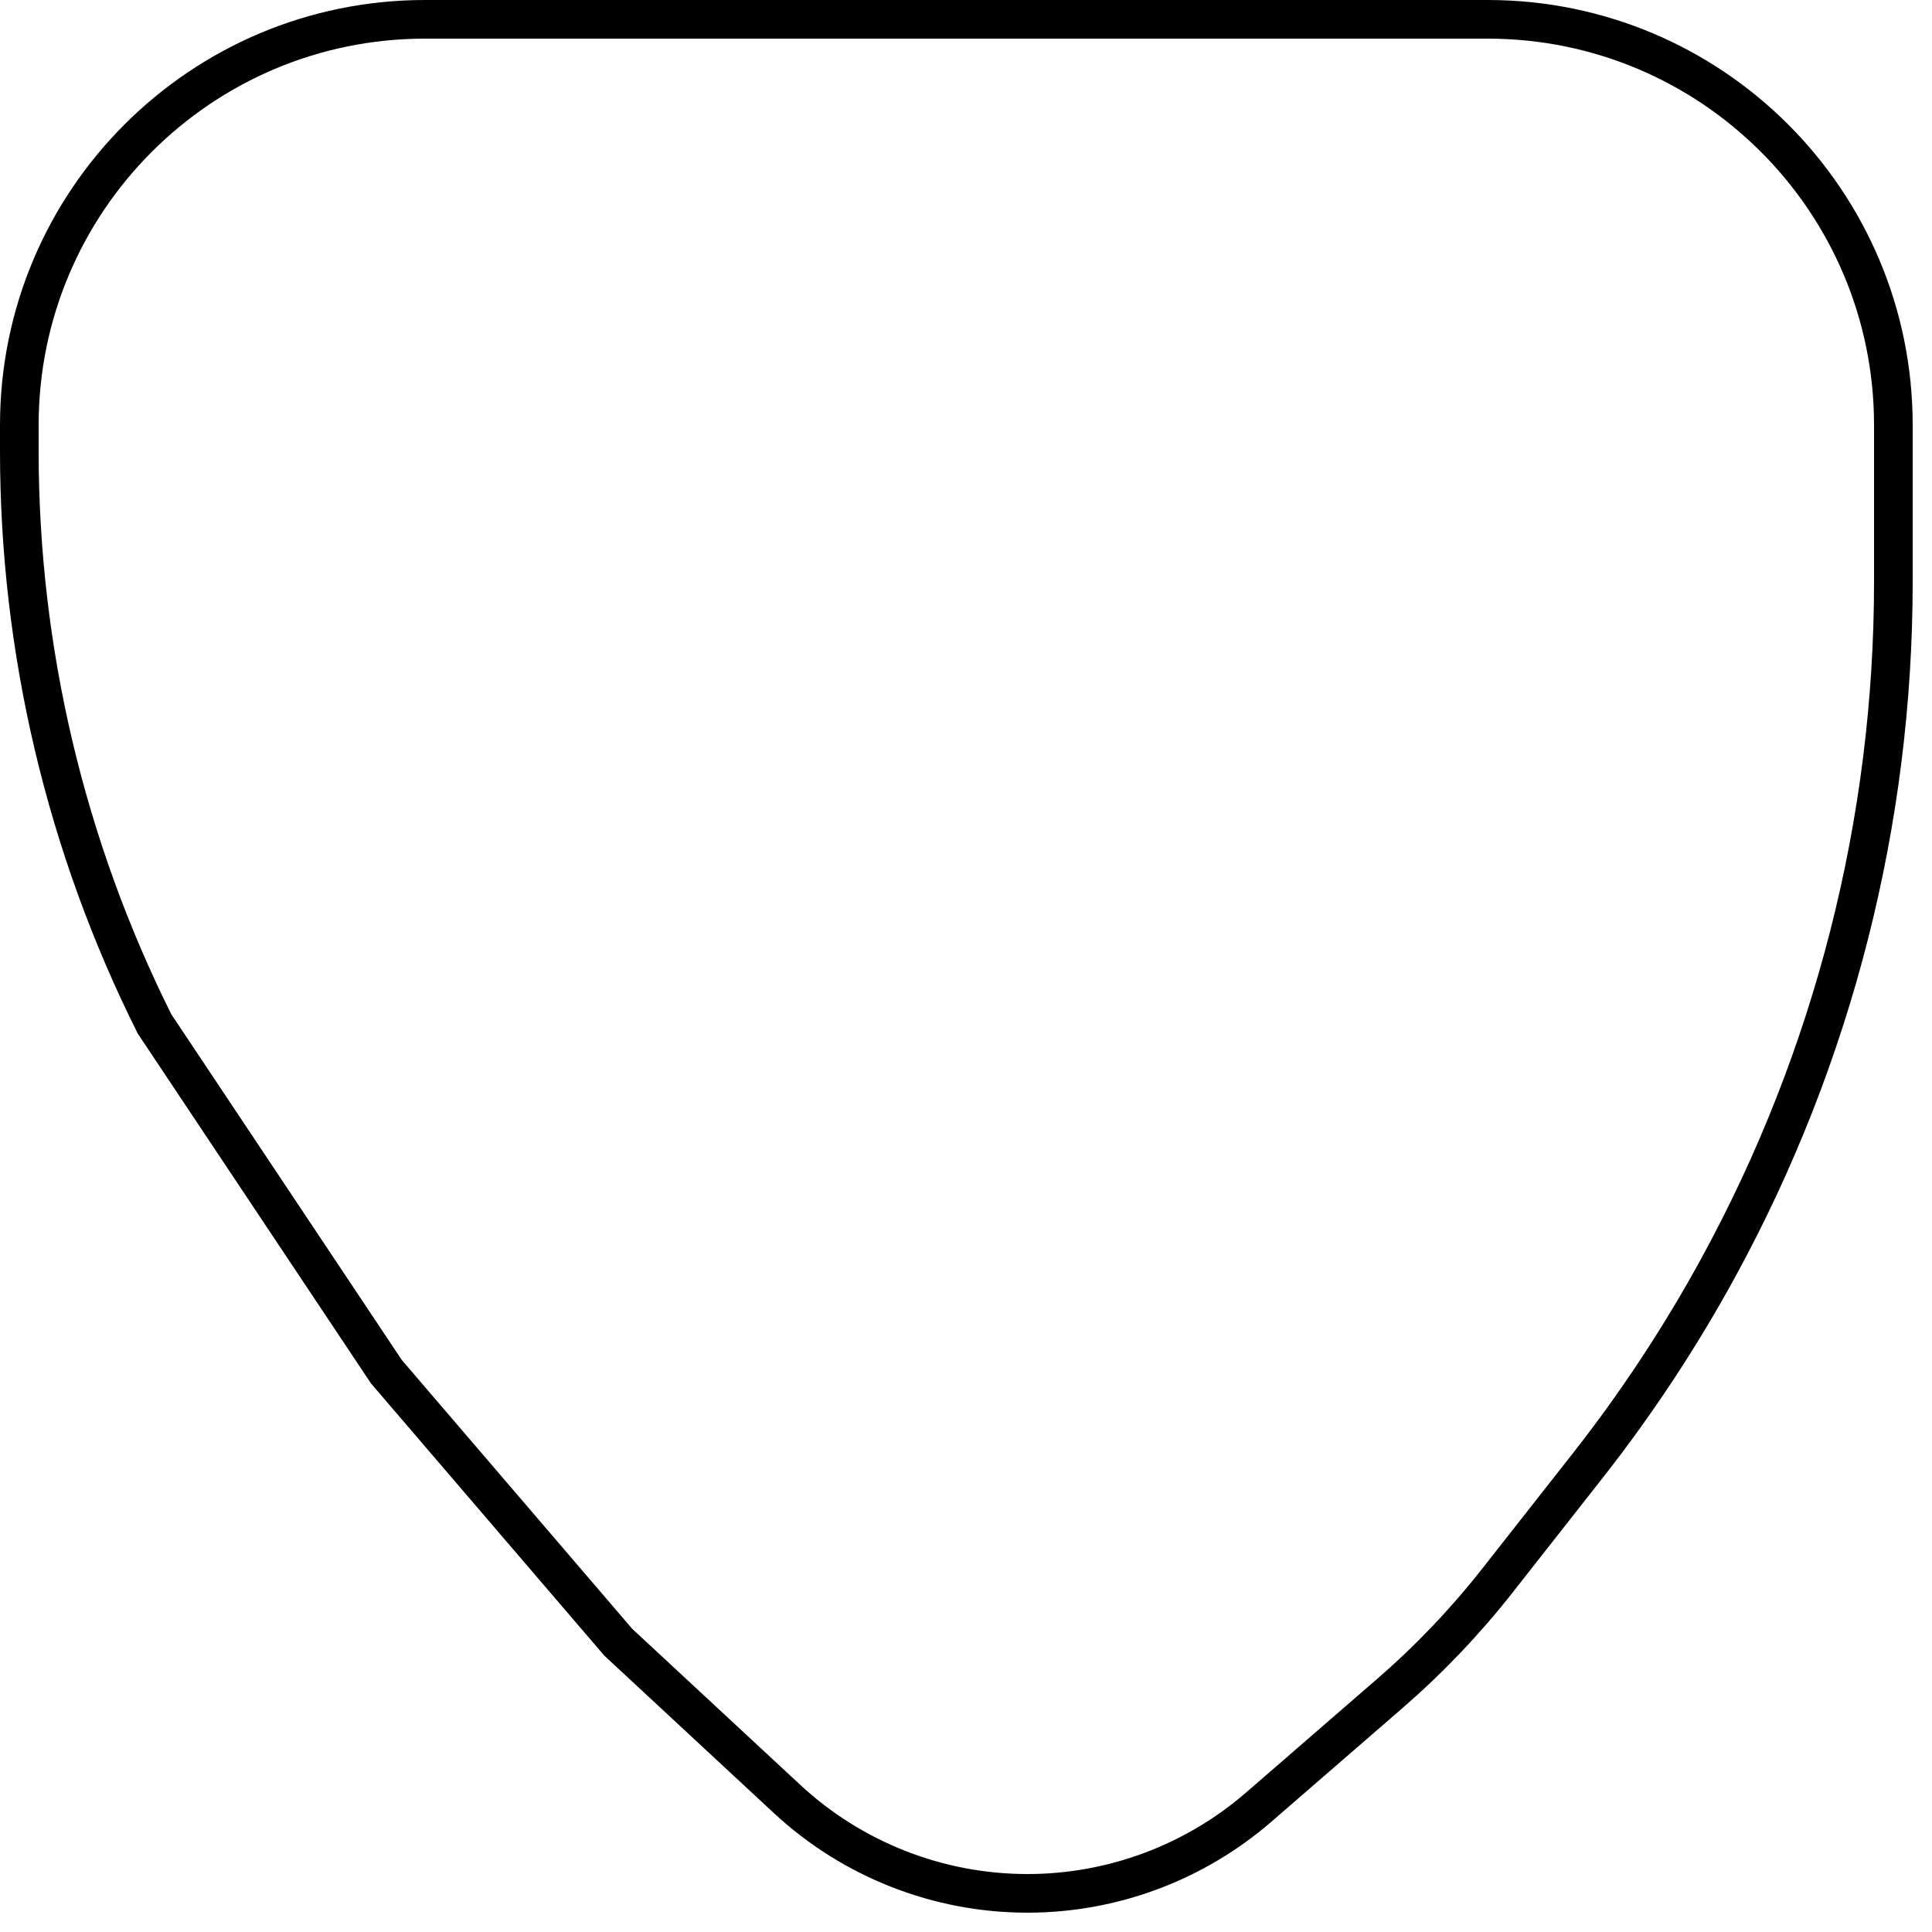 <svg width="50" height="50" viewBox="0 0 50 50" fill="none" xmlns="http://www.w3.org/2000/svg">
<path d="M23 0.5H11C5.201 0.5 0.5 5.201 0.5 11V11.674C0.5 16.82 1.698 21.897 4 26.5L10 35.5L16 42.5L20.369 46.557C22.06 48.127 24.282 49 26.59 49C28.789 49 30.915 48.207 32.577 46.767L35.969 43.827C36.987 42.944 37.919 41.967 38.752 40.907L41.09 37.931C42.361 36.313 43.495 34.592 44.48 32.786C47.446 27.349 49 21.255 49 15.061V11C49 5.201 44.299 0.5 38.5 0.5H37.5H23Z" stroke="black"/>
</svg>

